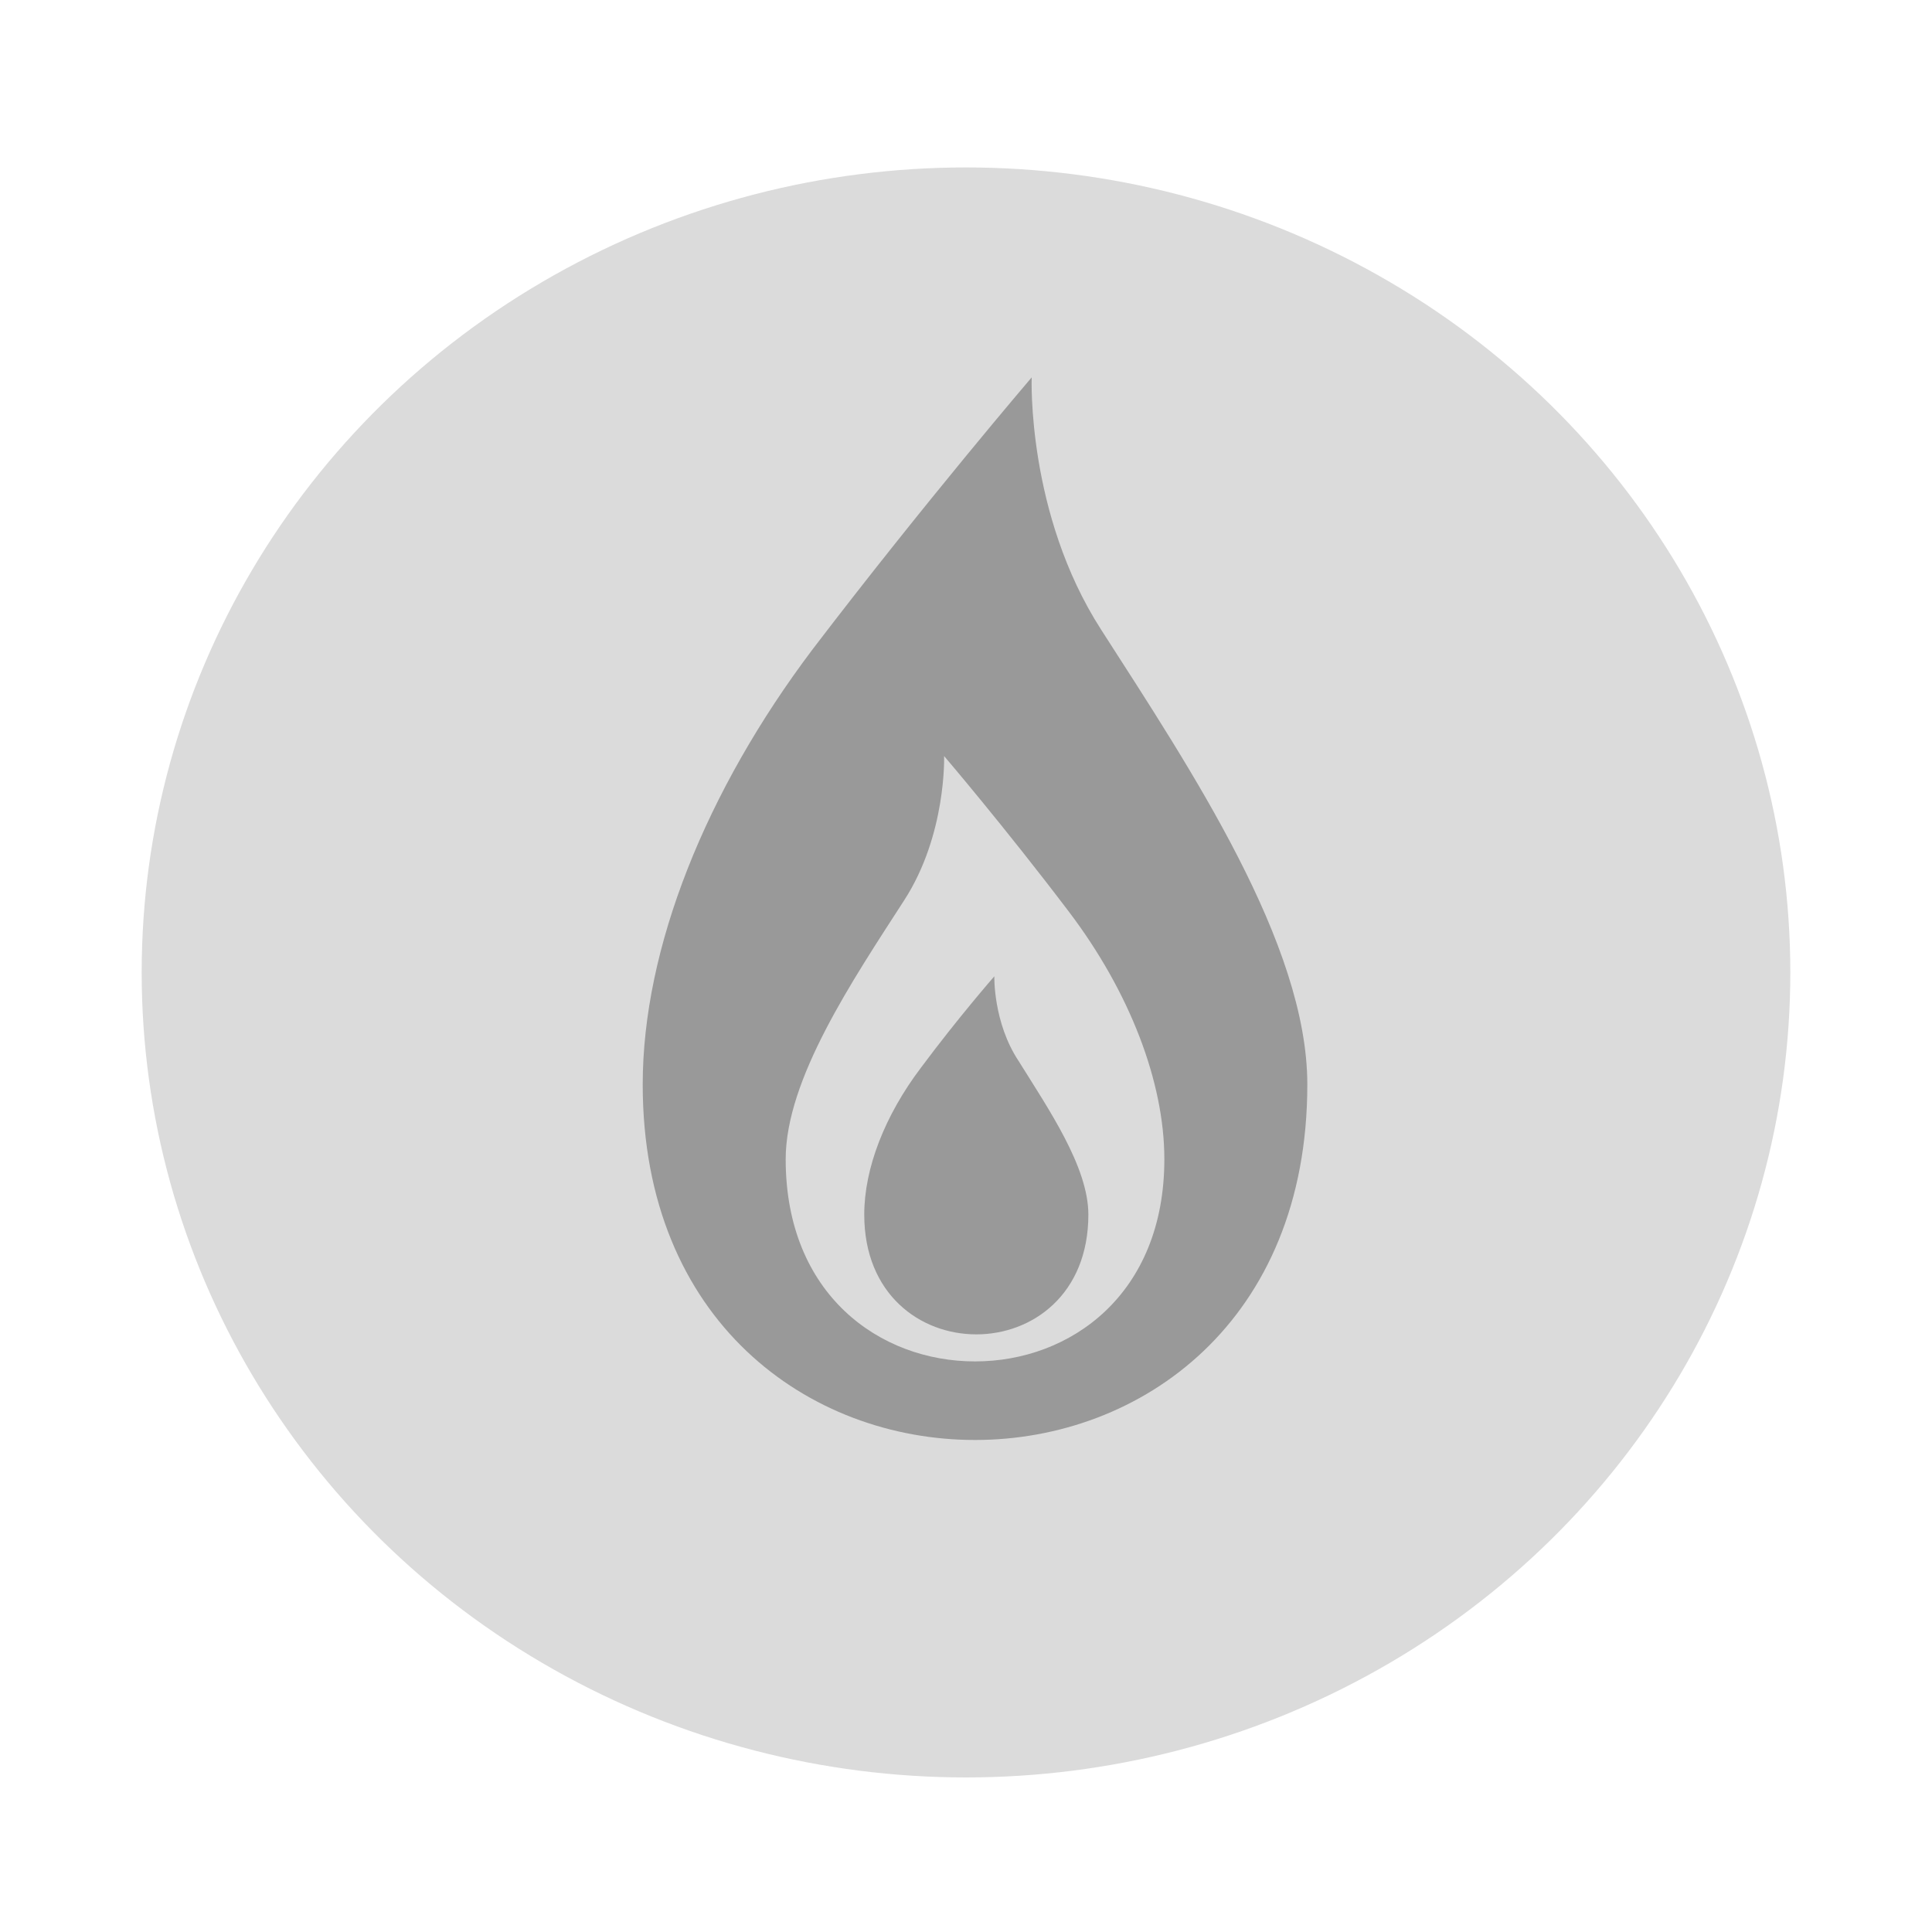 <?xml version="1.0" encoding="utf-8"?>
<!-- Generator: Adobe Illustrator 18.0.0, SVG Export Plug-In . SVG Version: 6.00 Build 0)  -->
<!DOCTYPE svg PUBLIC "-//W3C//DTD SVG 1.1//EN" "http://www.w3.org/Graphics/SVG/1.1/DTD/svg11.dtd">
<svg version="1.1" id="Layer_1" xmlns="http://www.w3.org/2000/svg" xmlns:xlink="http://www.w3.org/1999/xlink" x="0px" y="0px"
	 viewBox="0 0 150 150" enable-background="new 0 0 150 150" xml:space="preserve">
<ellipse fill="#DBDBDB" cx="75" cy="75.5" rx="64" ry="62.5"/>
<path fill="#999999" d="M85.5,48.9c-5.8-9-5.4-19.6-5.4-19.6s-8.3,9.7-17,21.1c-8.3,11-13.2,23.2-13.2,33.8c0,36.8,51.6,36.8,51.6,0
	C101.5,73.3,92.5,59.8,85.5,48.9z M75.7,105.7c-7.4,0-14.7-5.2-14.7-15.7c0-6.2,5.2-13.9,9.2-20.1c3.3-5.1,3.1-11.2,3.1-11.2
	s4.7,5.5,9.7,12.1C87.7,77,90.4,84,90.4,90C90.4,100.5,83.1,105.7,75.7,105.7z M77.2,75.8c0,0-2.8,3.2-5.7,7.1
	c-2.8,3.7-4.4,7.8-4.4,11.4c0,12.4,17.4,12.4,17.4,0c0-3.7-3.1-8.2-5.4-11.9C77.1,79.4,77.2,75.8,77.2,75.8z"/>
</svg>
